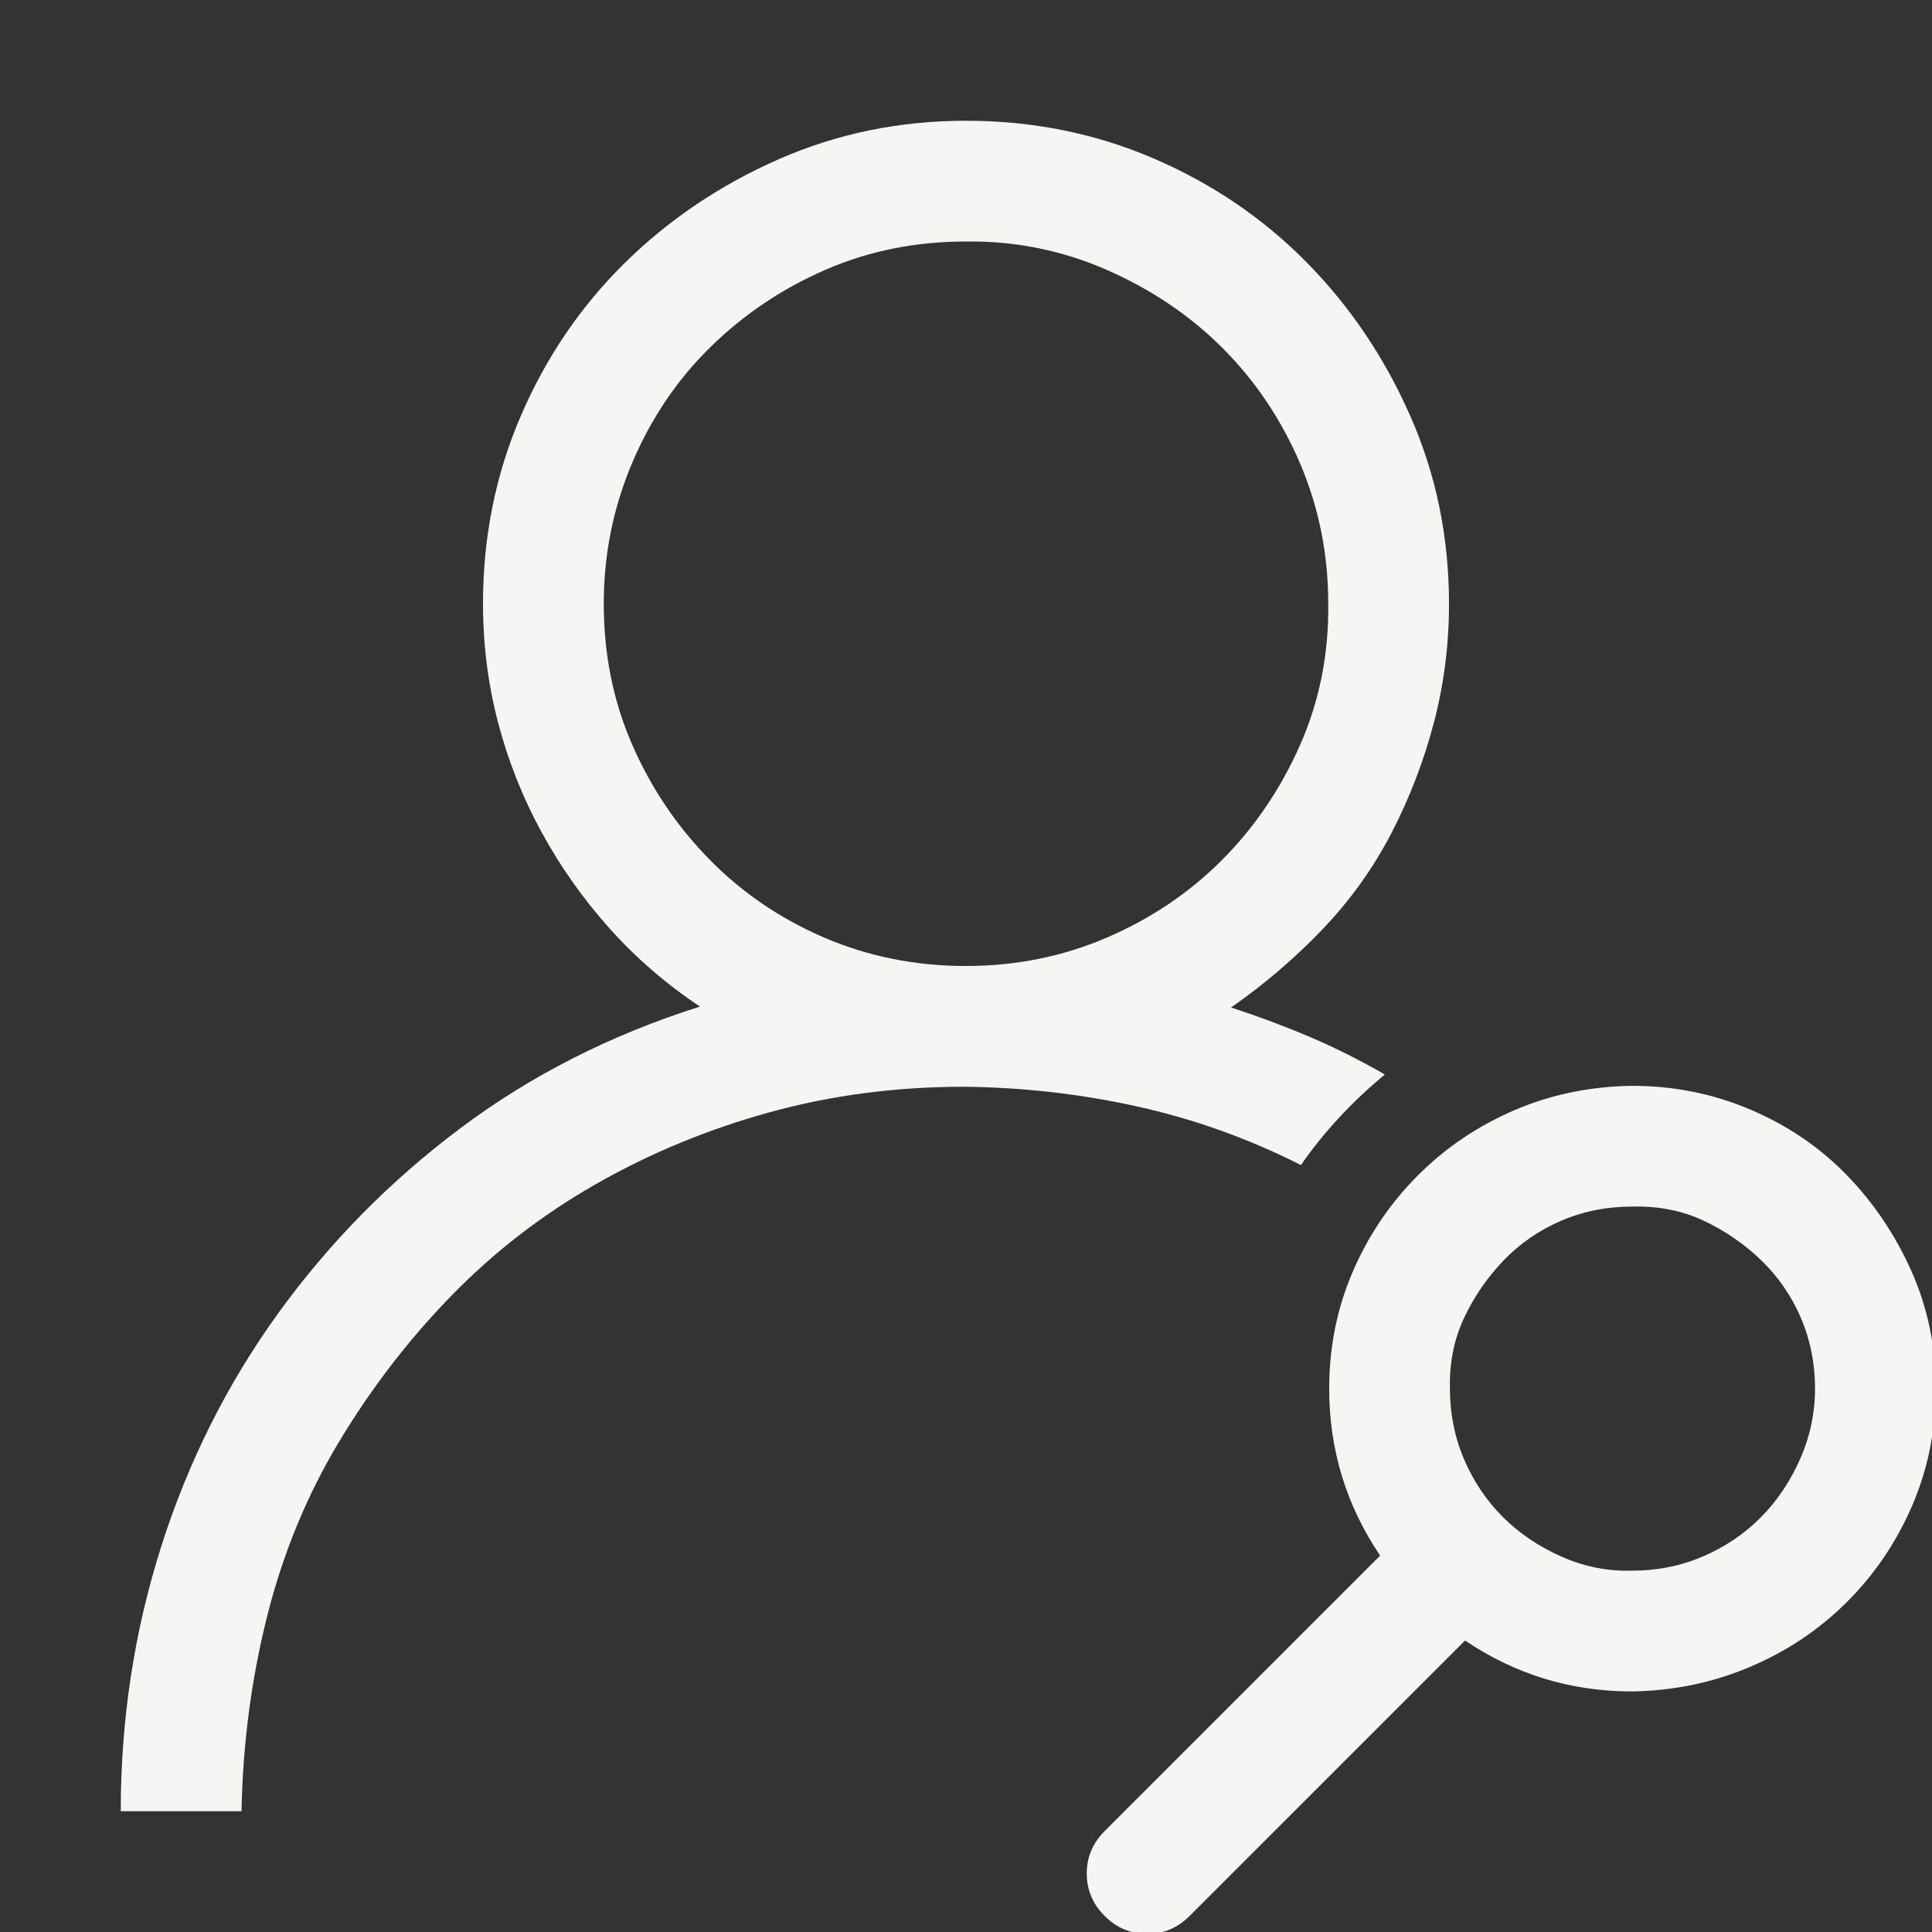 <svg width="50" height="50" viewBox="0 0 50 50" fill="none" xmlns="http://www.w3.org/2000/svg">
<rect x="0" y="0" width="50" height="50" fill="#333333" stroke="none"/>
<g clip-path="url(#clip0_22_46)">
<path d="M35.84 27.808C34.993 28.508 34.269 29.289 33.667 30.151C32.316 29.468 30.908 28.963 29.443 28.638C27.979 28.312 26.481 28.141 24.951 28.125C23.193 28.125 21.517 28.345 19.922 28.784C18.327 29.224 16.829 29.842 15.43 30.64C14.03 31.437 12.777 32.406 11.67 33.545C10.563 34.684 9.595 35.946 8.765 37.329C7.935 38.713 7.316 40.218 6.909 41.846C6.502 43.473 6.283 45.15 6.25 46.875H3.125C3.125 44.499 3.475 42.212 4.175 40.015C4.875 37.817 5.884 35.807 7.202 33.984C8.521 32.161 10.091 30.566 11.914 29.199C13.737 27.832 15.804 26.782 18.115 26.05C17.236 25.464 16.455 24.788 15.771 24.023C15.088 23.259 14.502 22.428 14.014 21.533C13.525 20.638 13.151 19.694 12.891 18.701C12.63 17.708 12.5 16.683 12.5 15.625C12.5 13.9 12.825 12.28 13.477 10.767C14.128 9.253 15.023 7.935 16.162 6.812C17.301 5.688 18.628 4.793 20.142 4.126C21.655 3.459 23.275 3.125 25 3.125C26.725 3.125 28.345 3.451 29.858 4.102C31.372 4.753 32.69 5.648 33.813 6.787C34.937 7.926 35.832 9.253 36.499 10.767C37.166 12.28 37.5 13.9 37.5 15.625C37.5 16.683 37.37 17.708 37.109 18.701C36.849 19.694 36.483 20.646 36.011 21.558C35.539 22.469 34.945 23.299 34.228 24.048C33.512 24.797 32.723 25.472 31.86 26.074C32.56 26.302 33.236 26.554 33.887 26.831C34.538 27.108 35.189 27.433 35.84 27.808ZM15.625 15.625C15.625 16.927 15.869 18.14 16.357 19.263C16.846 20.386 17.513 21.379 18.359 22.241C19.206 23.104 20.199 23.779 21.338 24.268C22.477 24.756 23.698 25 25 25C26.286 25 27.498 24.756 28.638 24.268C29.777 23.779 30.77 23.112 31.616 22.266C32.463 21.419 33.138 20.426 33.643 19.287C34.147 18.148 34.391 16.927 34.375 15.625C34.375 14.339 34.131 13.127 33.643 11.987C33.154 10.848 32.487 9.855 31.641 9.009C30.794 8.162 29.793 7.487 28.638 6.982C27.482 6.478 26.27 6.234 25 6.25C23.698 6.25 22.485 6.494 21.362 6.982C20.239 7.471 19.246 8.138 18.384 8.984C17.521 9.831 16.846 10.832 16.357 11.987C15.869 13.143 15.625 14.355 15.625 15.625ZM42.236 28.101C43.31 28.101 44.328 28.304 45.288 28.711C46.248 29.118 47.078 29.679 47.778 30.395C48.478 31.112 49.04 31.942 49.463 32.886C49.886 33.83 50.098 34.847 50.098 35.938C50.098 37.012 49.894 38.021 49.487 38.965C49.08 39.909 48.519 40.739 47.803 41.455C47.087 42.171 46.248 42.733 45.288 43.14C44.328 43.547 43.31 43.758 42.236 43.774C40.658 43.774 39.217 43.335 37.915 42.456L30.786 49.585C30.477 49.894 30.111 50.049 29.688 50.049C29.264 50.049 28.898 49.894 28.589 49.585C28.28 49.276 28.125 48.91 28.125 48.486C28.125 48.063 28.28 47.697 28.589 47.388L35.718 40.259C34.839 38.957 34.399 37.516 34.399 35.938C34.399 34.863 34.603 33.854 35.01 32.91C35.417 31.966 35.978 31.136 36.694 30.42C37.41 29.704 38.241 29.142 39.185 28.735C40.129 28.328 41.146 28.117 42.236 28.101ZM42.236 40.649C42.887 40.649 43.498 40.527 44.067 40.283C44.637 40.039 45.133 39.705 45.557 39.282C45.98 38.859 46.322 38.355 46.582 37.769C46.842 37.183 46.973 36.572 46.973 35.938C46.973 35.286 46.851 34.676 46.606 34.106C46.362 33.537 46.02 33.04 45.581 32.617C45.142 32.194 44.645 31.852 44.092 31.592C43.538 31.331 42.92 31.209 42.236 31.226C41.585 31.226 40.975 31.348 40.405 31.592C39.836 31.836 39.339 32.178 38.916 32.617C38.493 33.057 38.151 33.553 37.891 34.106C37.63 34.66 37.508 35.27 37.524 35.938C37.524 36.589 37.647 37.199 37.891 37.769C38.135 38.338 38.468 38.835 38.892 39.258C39.315 39.681 39.819 40.023 40.405 40.283C40.991 40.544 41.602 40.666 42.236 40.649Z" fill="#F5F5F4"/>
</g>
<defs>
<clipPath id="clip0_22_46">
<rect width="50" height="50" fill="white"/>
</clipPath>
</defs>
</svg>

